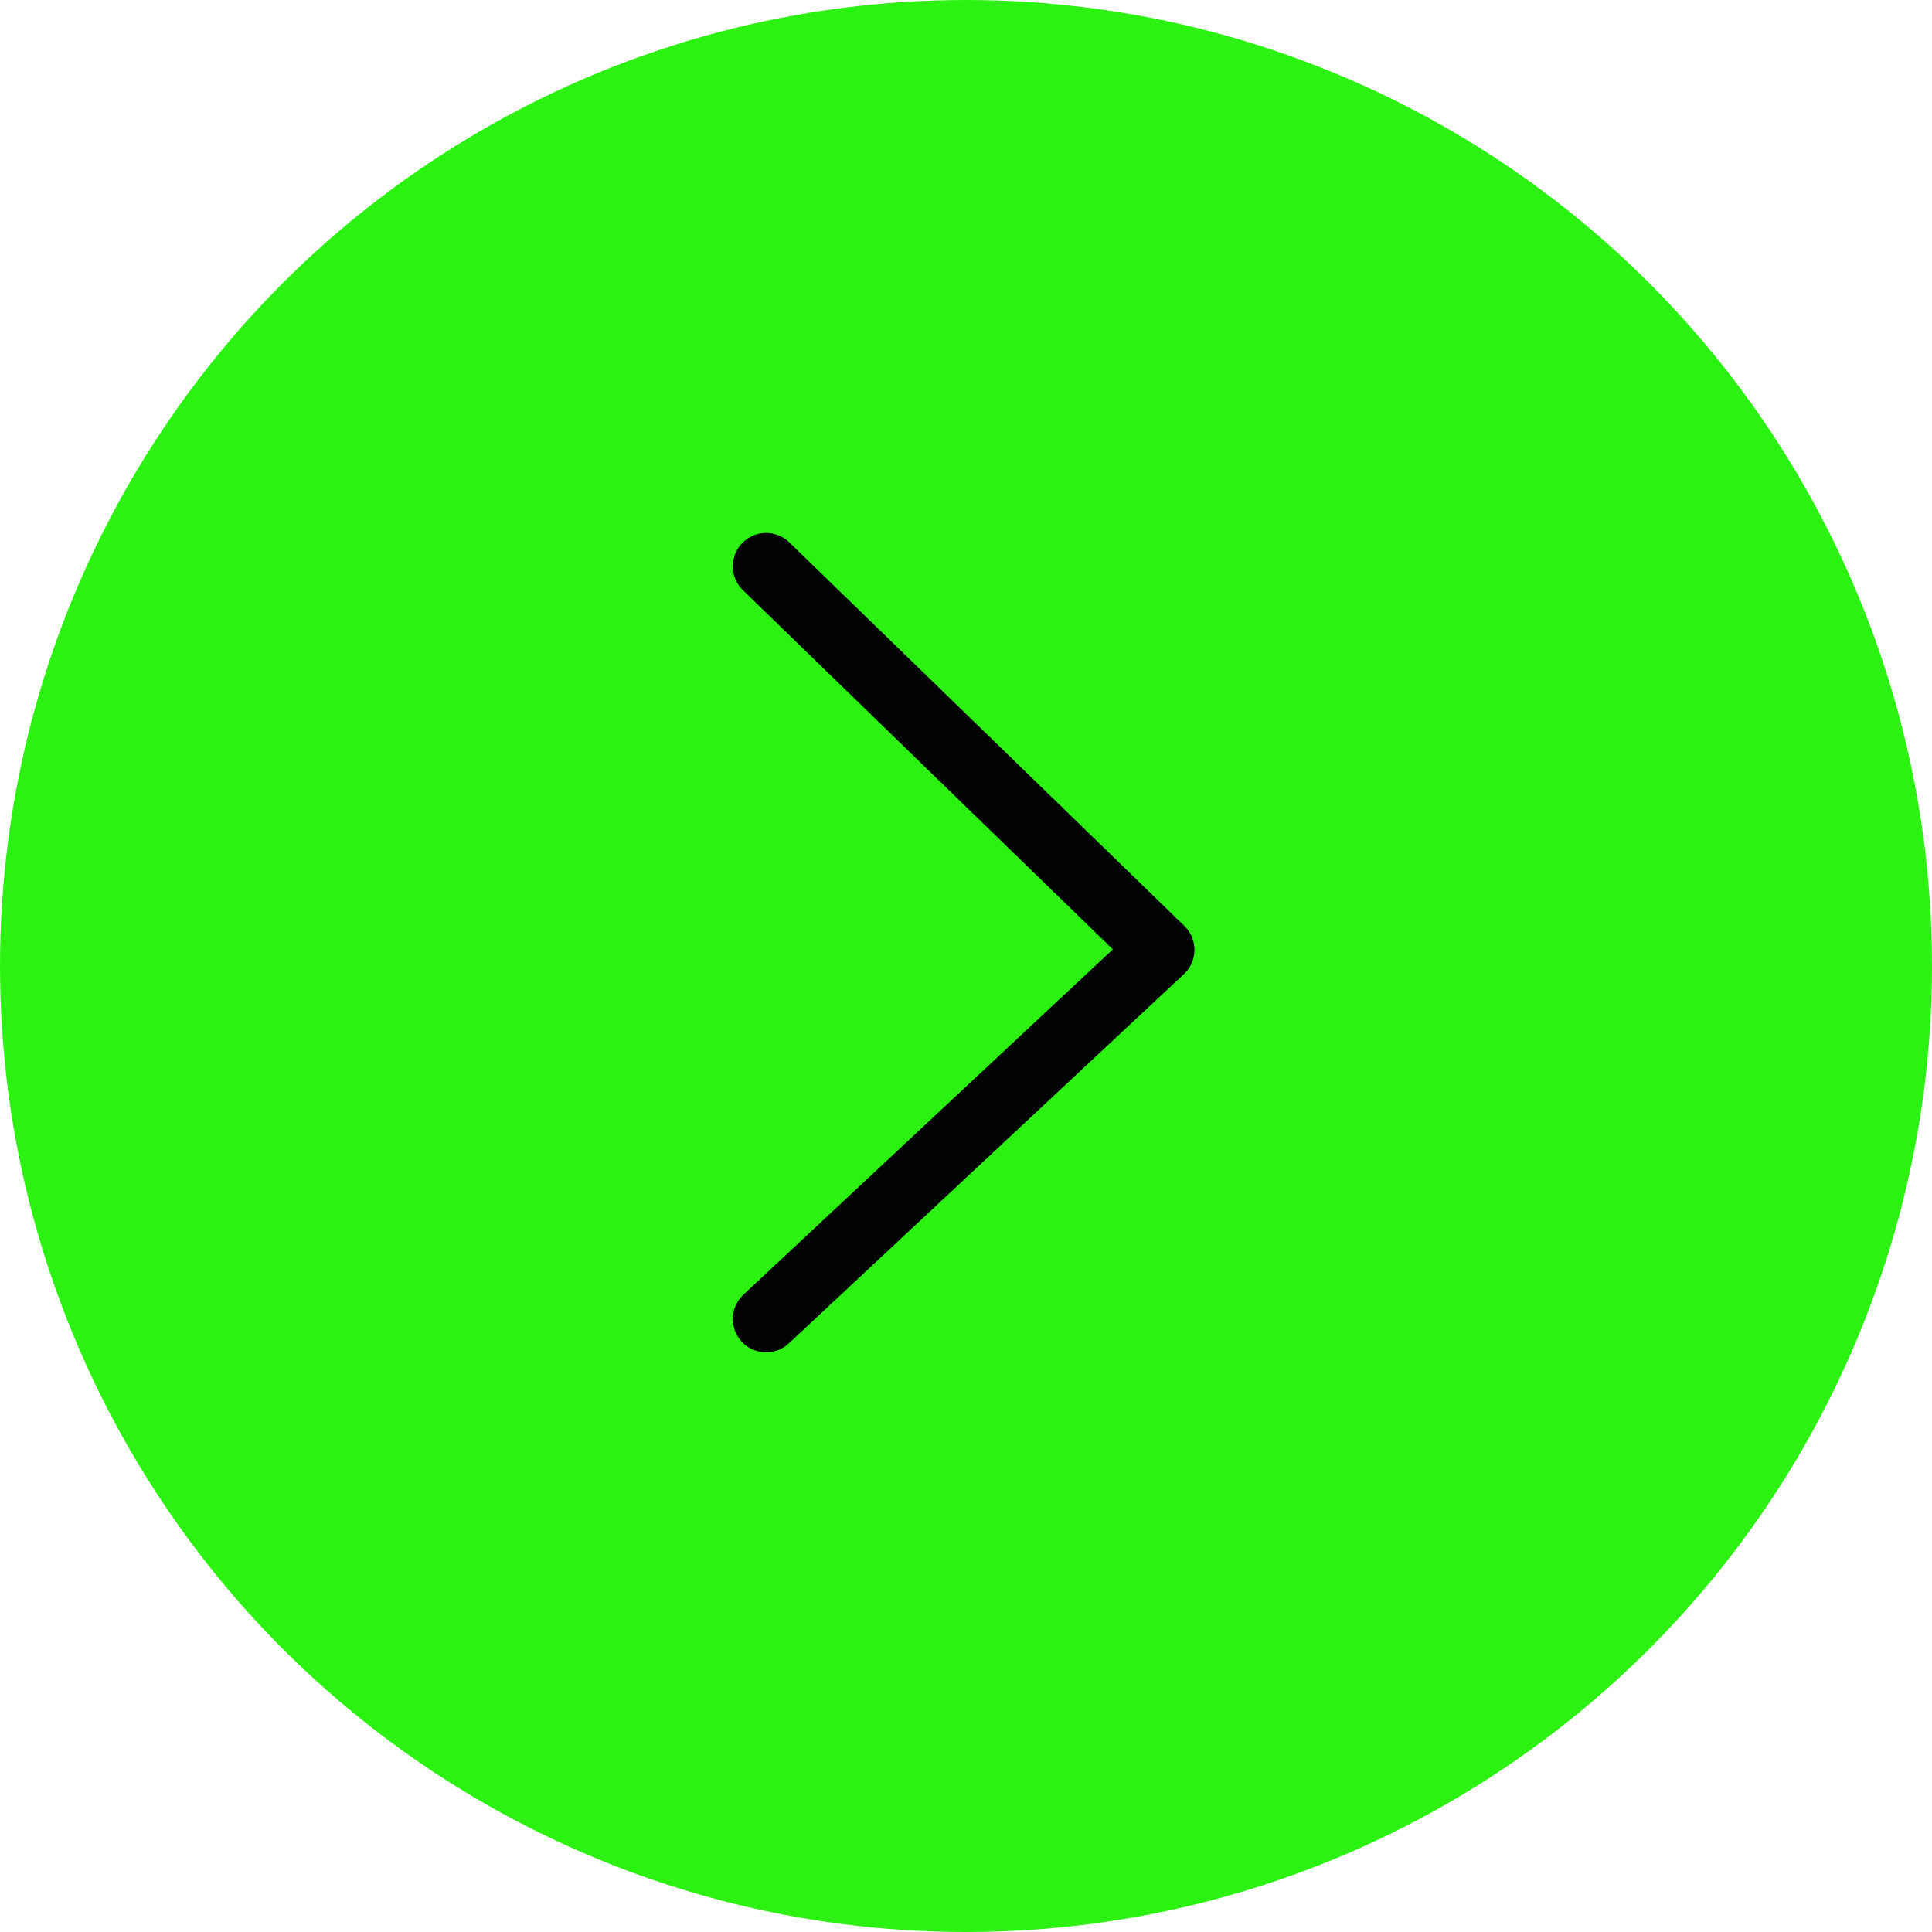 <svg xmlns="http://www.w3.org/2000/svg" width="29" height="29" viewBox="0 0 29 29">
  <g id="next" transform="translate(-694 -3249)">
    <circle id="Ellipse_651" data-name="Ellipse 651" cx="14.5" cy="14.5" r="14.5" transform="translate(694 3249)" fill="#2cf211"/>
    <path id="Path_15920" data-name="Path 15920" d="M811.35,6197.606l5.929,5.757-5.929,5.542" transform="translate(-105.85 -2940.106)" fill="none" stroke="#010204" stroke-linecap="round" stroke-linejoin="round" stroke-width="1"/>
  </g>
</svg>
